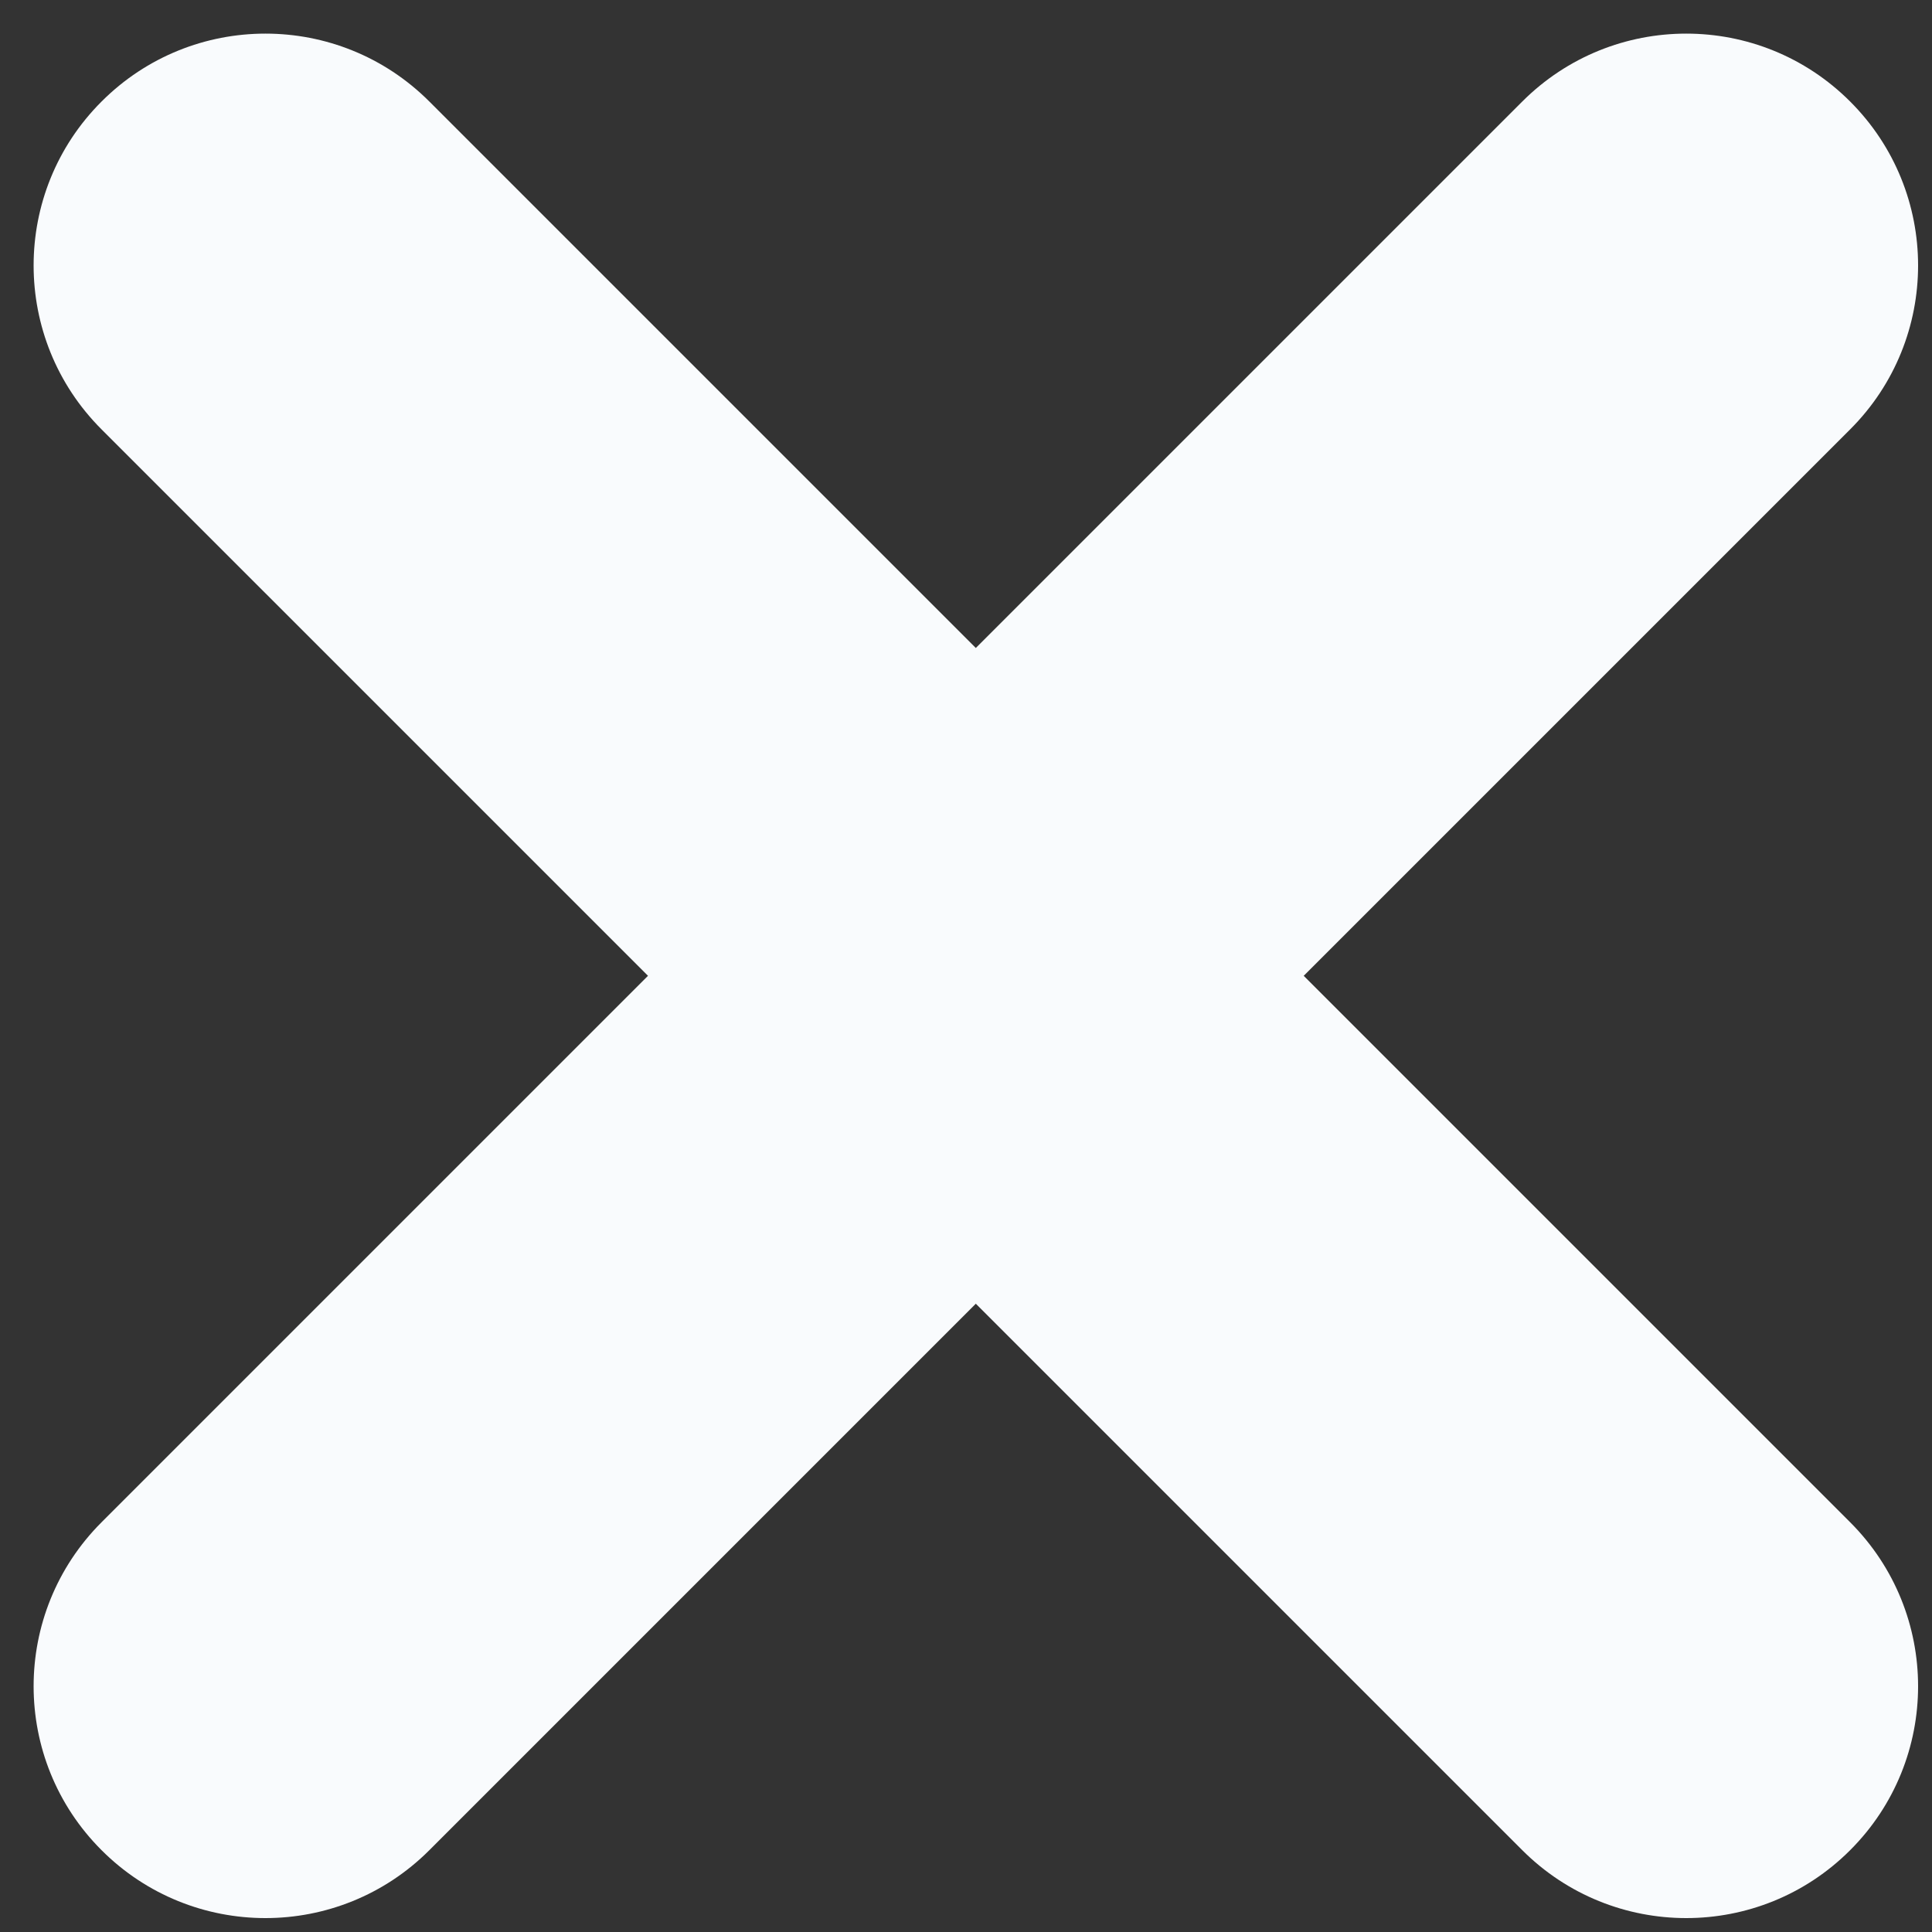 <svg width="25" height="25" viewBox="0 0 25 25" fill="none" xmlns="http://www.w3.org/2000/svg">
<rect x="0" y="0" width="25" height="25" fill="#333333" stroke="none"/>
<path d="M12.627 16.87L19.698 23.941C20.87 25.113 22.77 25.113 23.941 23.941C25.113 22.77 25.113 20.87 23.941 19.698L16.87 12.627L23.941 5.556C25.113 4.385 25.113 2.485 23.941 1.314C22.77 0.142 20.87 0.142 19.698 1.314L12.627 8.385L5.556 1.314C4.385 0.142 2.485 0.142 1.314 1.314C0.142 2.485 0.142 4.385 1.314 5.556L8.385 12.627L1.314 19.698C0.142 20.87 0.142 22.77 1.314 23.941C2.485 25.113 4.385 25.113 5.556 23.941L12.627 16.87Z" fill="#F9FBFD"/>
</svg>
